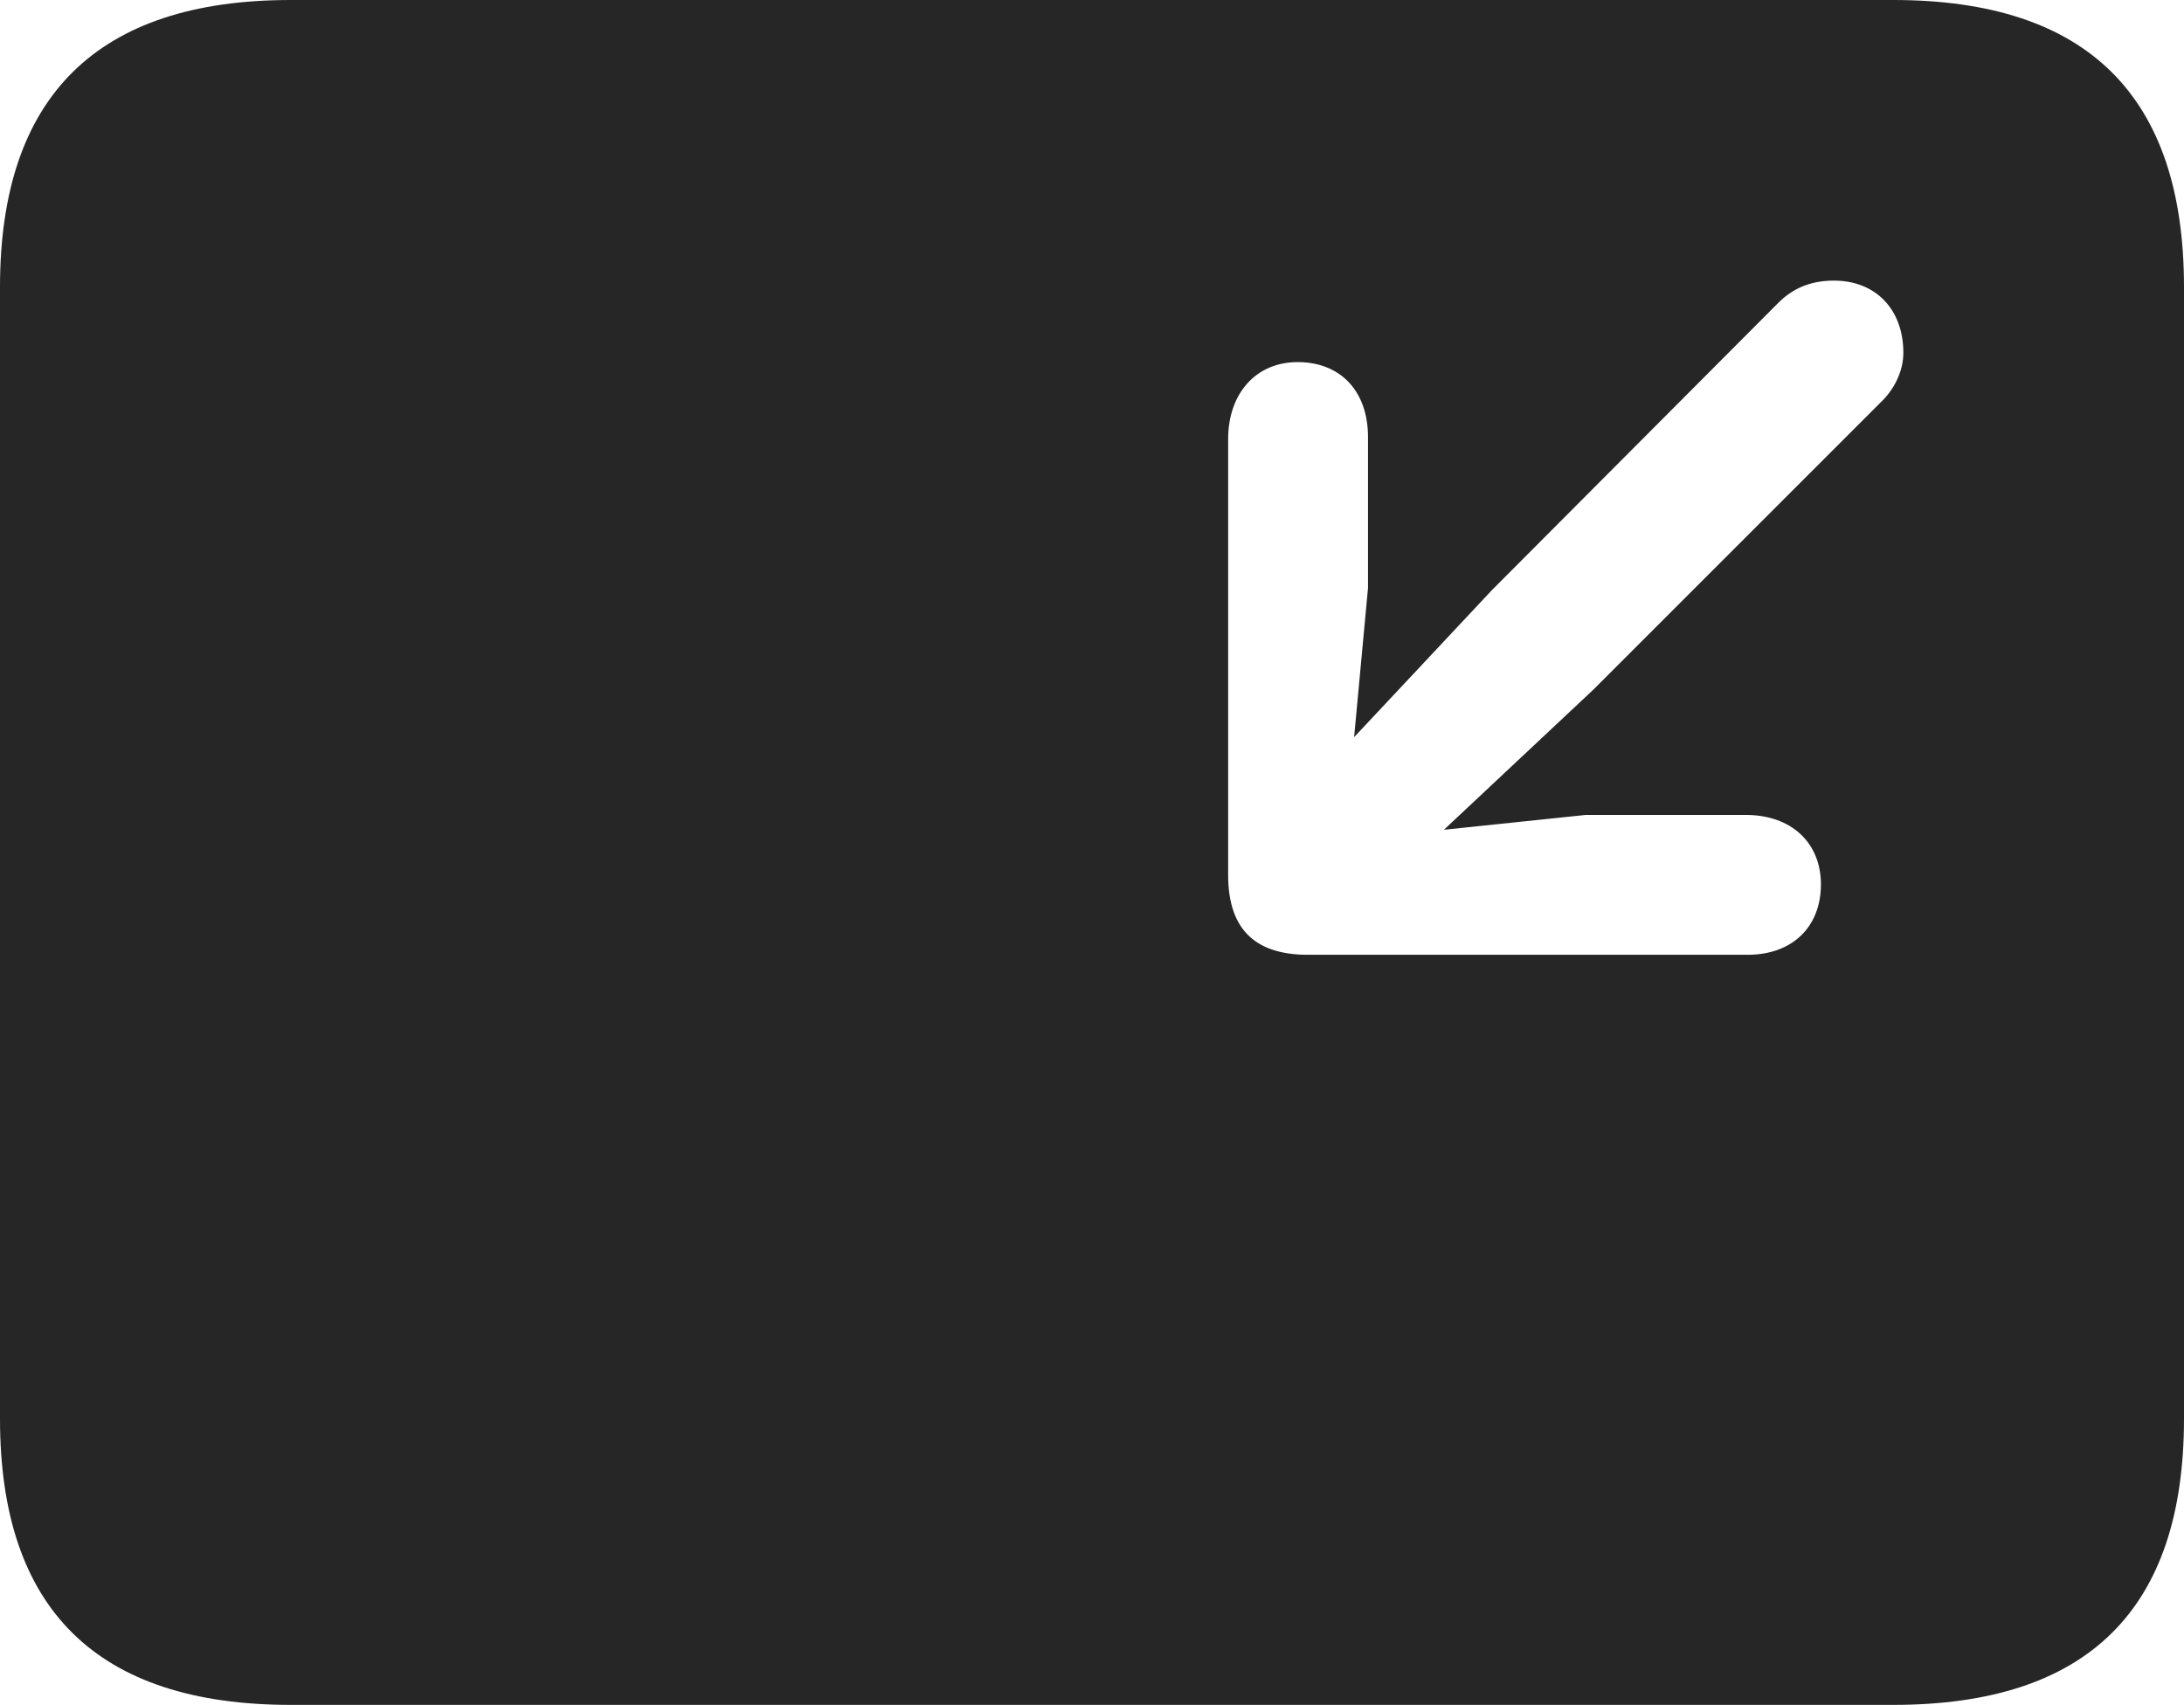 <?xml version="1.0" encoding="UTF-8"?>
<!--Generator: Apple Native CoreSVG 232.5-->
<!DOCTYPE svg
PUBLIC "-//W3C//DTD SVG 1.1//EN"
       "http://www.w3.org/Graphics/SVG/1.1/DTD/svg11.dtd">
<svg version="1.1" xmlns="http://www.w3.org/2000/svg" xmlns:xlink="http://www.w3.org/1999/xlink" width="115.137" height="89.893">
 <g>
  <rect height="89.893" opacity="0" width="115.137" x="0" y="0"/>
  <path d="M115.137 15.137L115.137 74.805C115.137 84.863 110.059 89.893 99.805 89.893L15.332 89.893C5.127 89.893 0 84.863 0 74.805L0 15.137C0 5.078 5.127 0 15.332 0L99.805 0C110.059 0 115.137 5.078 115.137 15.137ZM93.75 15.967L78.662 31.104L71.387 38.867L72.119 31.006L72.119 23.047C72.119 20.605 70.654 19.092 68.408 19.092C66.211 19.092 64.746 20.752 64.746 23.145L64.746 46.143C64.746 49.17 66.357 50.342 68.945 50.342L92.139 50.342C94.482 50.342 95.996 48.877 95.996 46.631C95.996 44.434 94.434 42.969 92.041 42.969L83.594 42.969L76.123 43.75L83.984 36.377L99.121 21.24C99.853 20.557 100.342 19.58 100.342 18.604C100.342 16.309 98.877 14.795 96.68 14.795C95.41 14.795 94.482 15.234 93.75 15.967Z" fill="#000000" fill-opacity="0.85"/>
 </g>
</svg>

